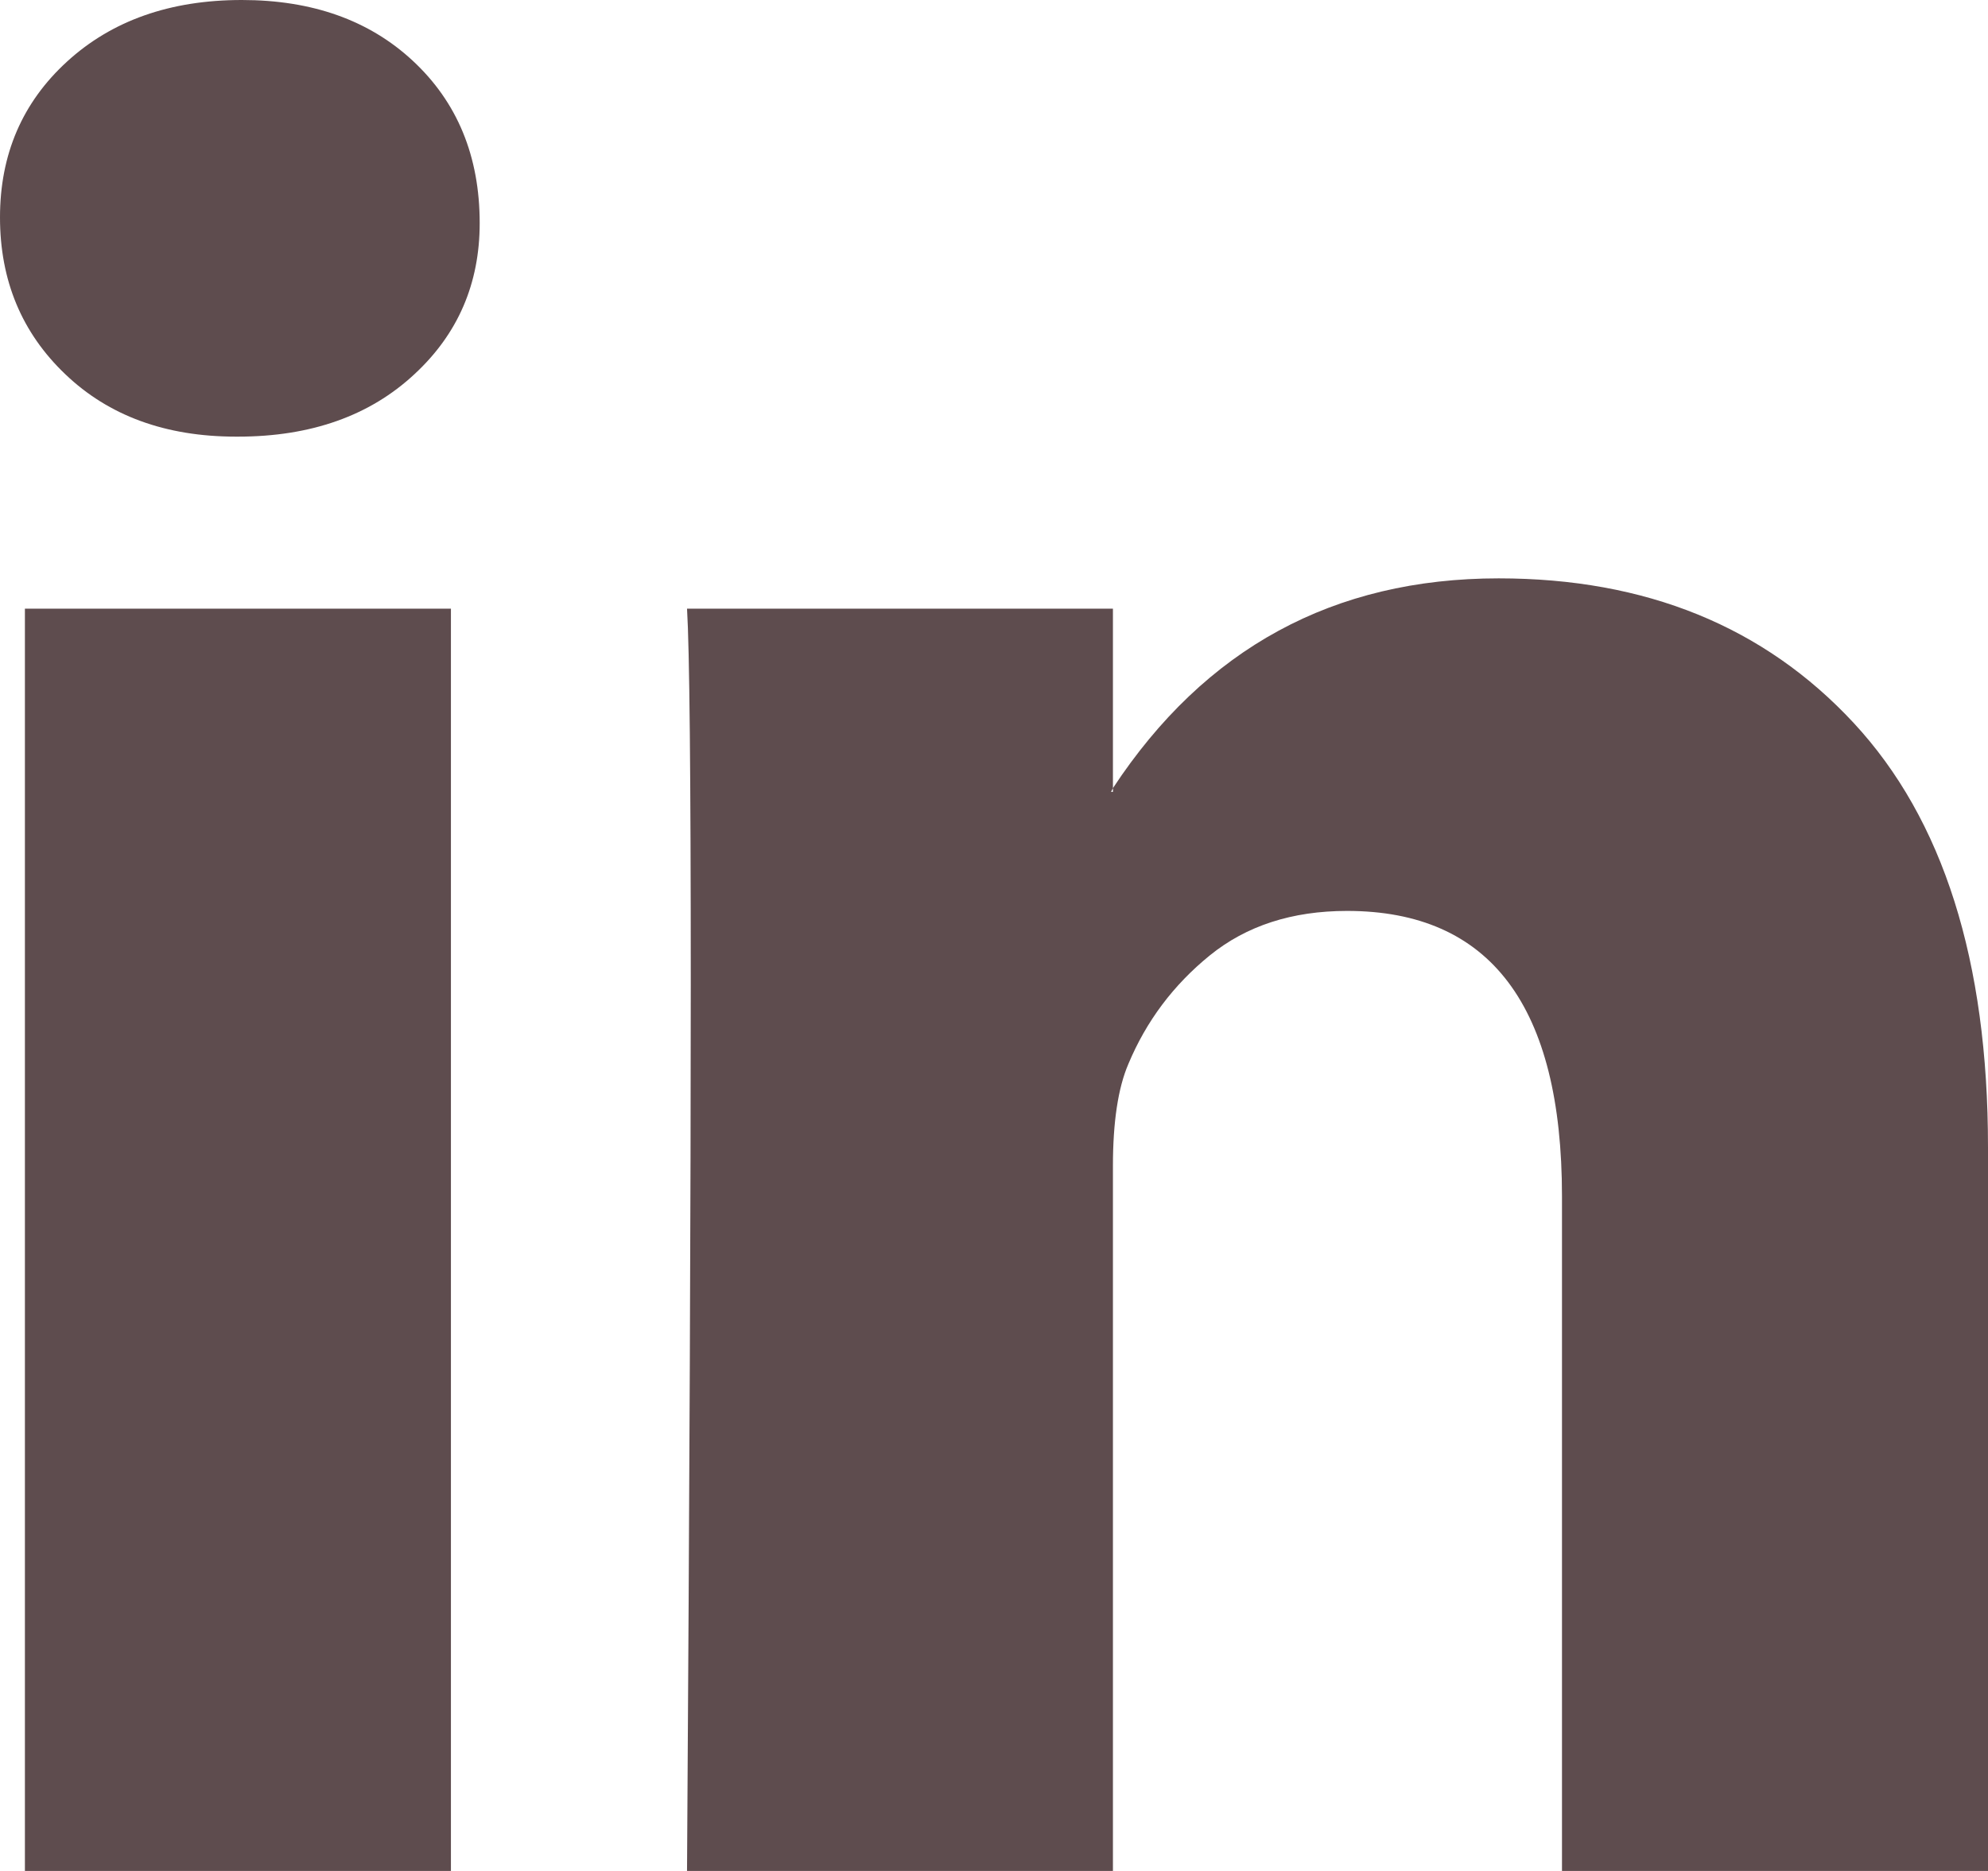<svg width="17" height="16" viewBox="0 0 17 16" fill="none" xmlns="http://www.w3.org/2000/svg">
<path d="M0 1.859C0 1.32 0.191 0.876 0.574 0.526C0.957 0.176 1.455 0 2.068 0C2.669 0 3.156 0.173 3.528 0.518C3.911 0.873 4.102 1.337 4.102 1.908C4.102 2.425 3.916 2.856 3.544 3.2C3.162 3.556 2.658 3.734 2.035 3.734H2.018C1.417 3.734 0.93 3.556 0.558 3.2C0.186 2.845 0 2.398 0 1.859ZM0.213 16V5.205H3.856V16H0.213ZM5.875 16H9.517V9.972C9.517 9.595 9.561 9.304 9.649 9.099C9.802 8.733 10.034 8.423 10.346 8.17C10.658 7.917 11.049 7.79 11.519 7.79C12.745 7.79 13.357 8.604 13.357 10.231V16H17V9.811C17 8.216 16.617 7.007 15.851 6.182C15.086 5.358 14.074 4.946 12.816 4.946C11.404 4.946 10.305 5.544 9.517 6.74V6.772H9.501L9.517 6.74V5.205H5.875C5.896 5.549 5.907 6.621 5.907 8.421C5.907 10.22 5.896 12.747 5.875 16Z" fill="#1A0004" fill-opacity="0.7"/>
</svg>
